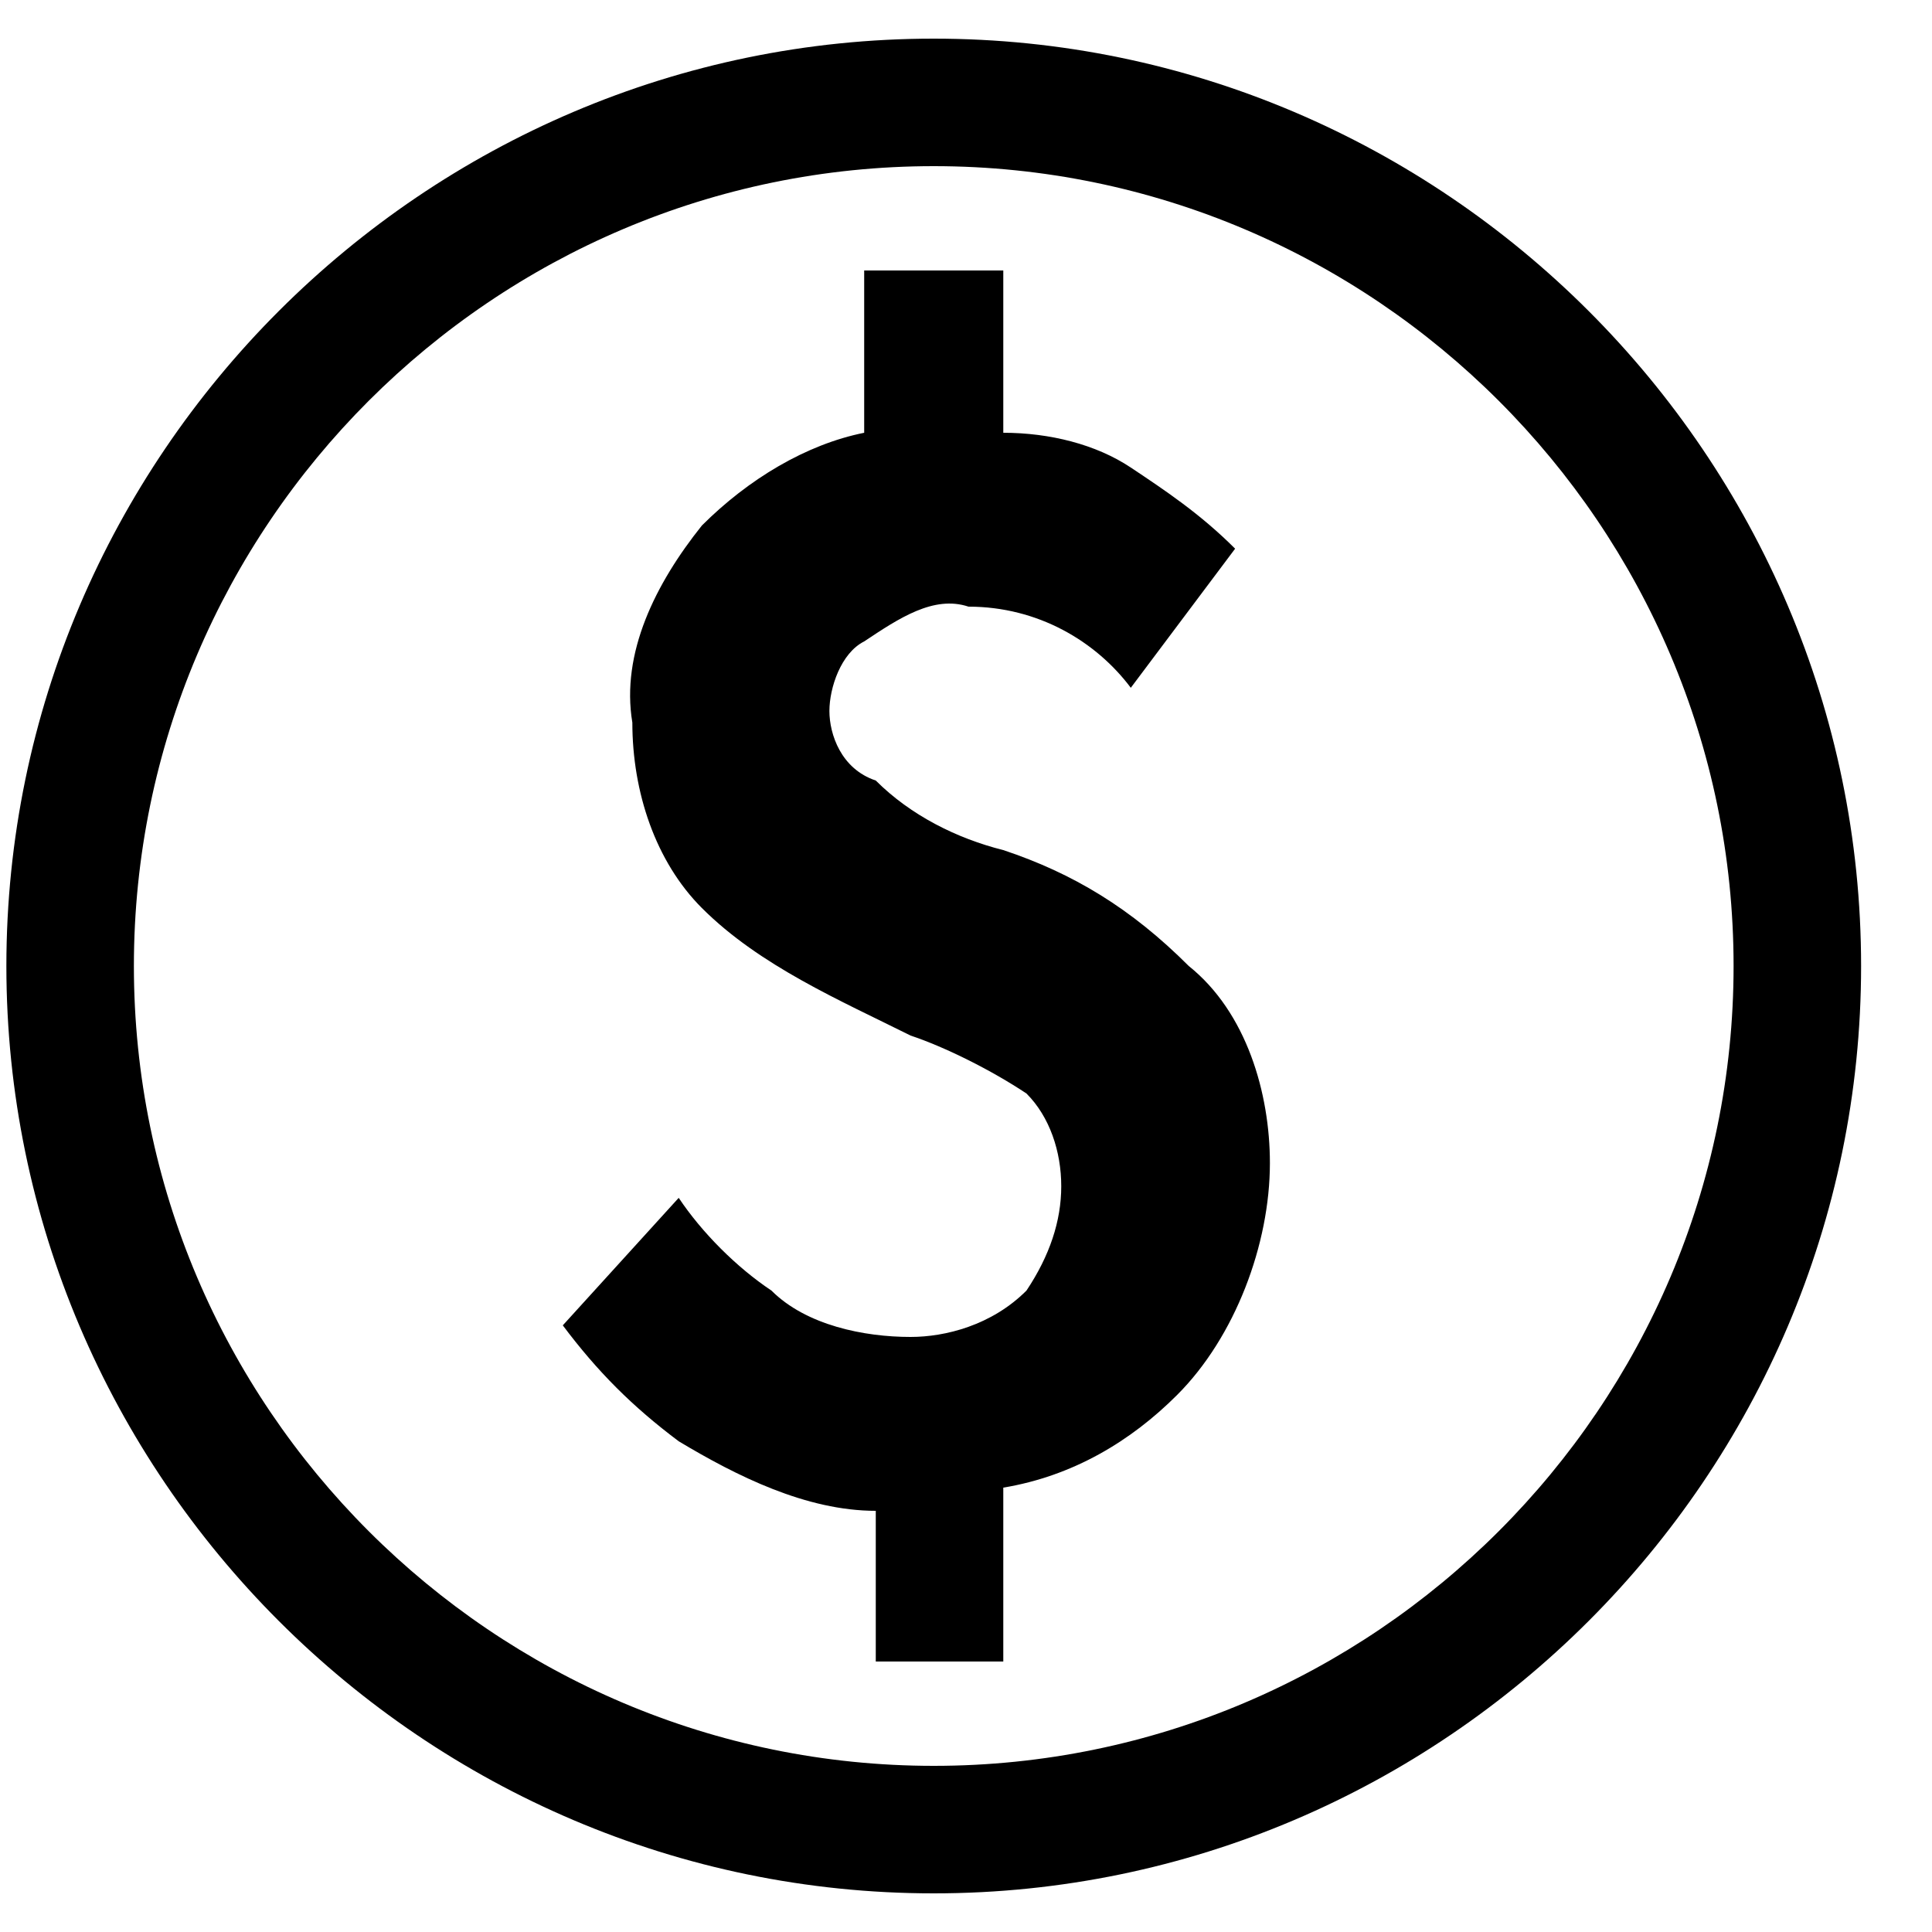 <svg width="20" height="20" viewBox="0 0 20 20" fill="none" xmlns="http://www.w3.org/2000/svg">
<path d="M10.386 8.8C9.906 8.68 9.426 8.44 9.066 8.08C8.706 7.96 8.586 7.6 8.586 7.36C8.586 7.12 8.706 6.76 8.946 6.64C9.306 6.4 9.666 6.16 10.026 6.28C10.746 6.28 11.346 6.64 11.706 7.12L12.786 5.68C12.426 5.32 12.066 5.08 11.706 4.84C11.346 4.6 10.866 4.48 10.386 4.48V2.8H8.946V4.48C8.346 4.6 7.746 4.96 7.266 5.44C6.786 6.04 6.426 6.76 6.546 7.48C6.546 8.2 6.786 8.92 7.266 9.4C7.866 10 8.706 10.36 9.426 10.72C9.786 10.84 10.266 11.08 10.626 11.32C10.866 11.56 10.986 11.92 10.986 12.28C10.986 12.64 10.866 13 10.626 13.36C10.266 13.72 9.786 13.84 9.426 13.84C8.946 13.84 8.346 13.72 7.986 13.36C7.626 13.12 7.266 12.76 7.026 12.4L5.826 13.72C6.186 14.2 6.546 14.56 7.026 14.92C7.626 15.28 8.346 15.64 9.066 15.64V17.2H10.386V15.4C11.106 15.28 11.706 14.92 12.186 14.44C12.786 13.84 13.146 12.88 13.146 12.04C13.146 11.32 12.906 10.48 12.306 10C11.706 9.4 11.106 9.04 10.386 8.8ZM9.666 0.4C4.386 0.4 0.066 4.72 0.066 10C0.066 15.28 4.386 19.6 9.666 19.6C14.946 19.6 19.266 15.28 19.266 10C19.266 4.72 14.946 0.4 9.666 0.4ZM9.666 18.28C5.106 18.28 1.386 14.56 1.386 10C1.386 5.44 5.106 1.72 9.666 1.72C14.226 1.72 17.946 5.44 17.946 10C17.946 14.56 14.226 18.28 9.666 18.28Z" fill="black"/>
</svg>
